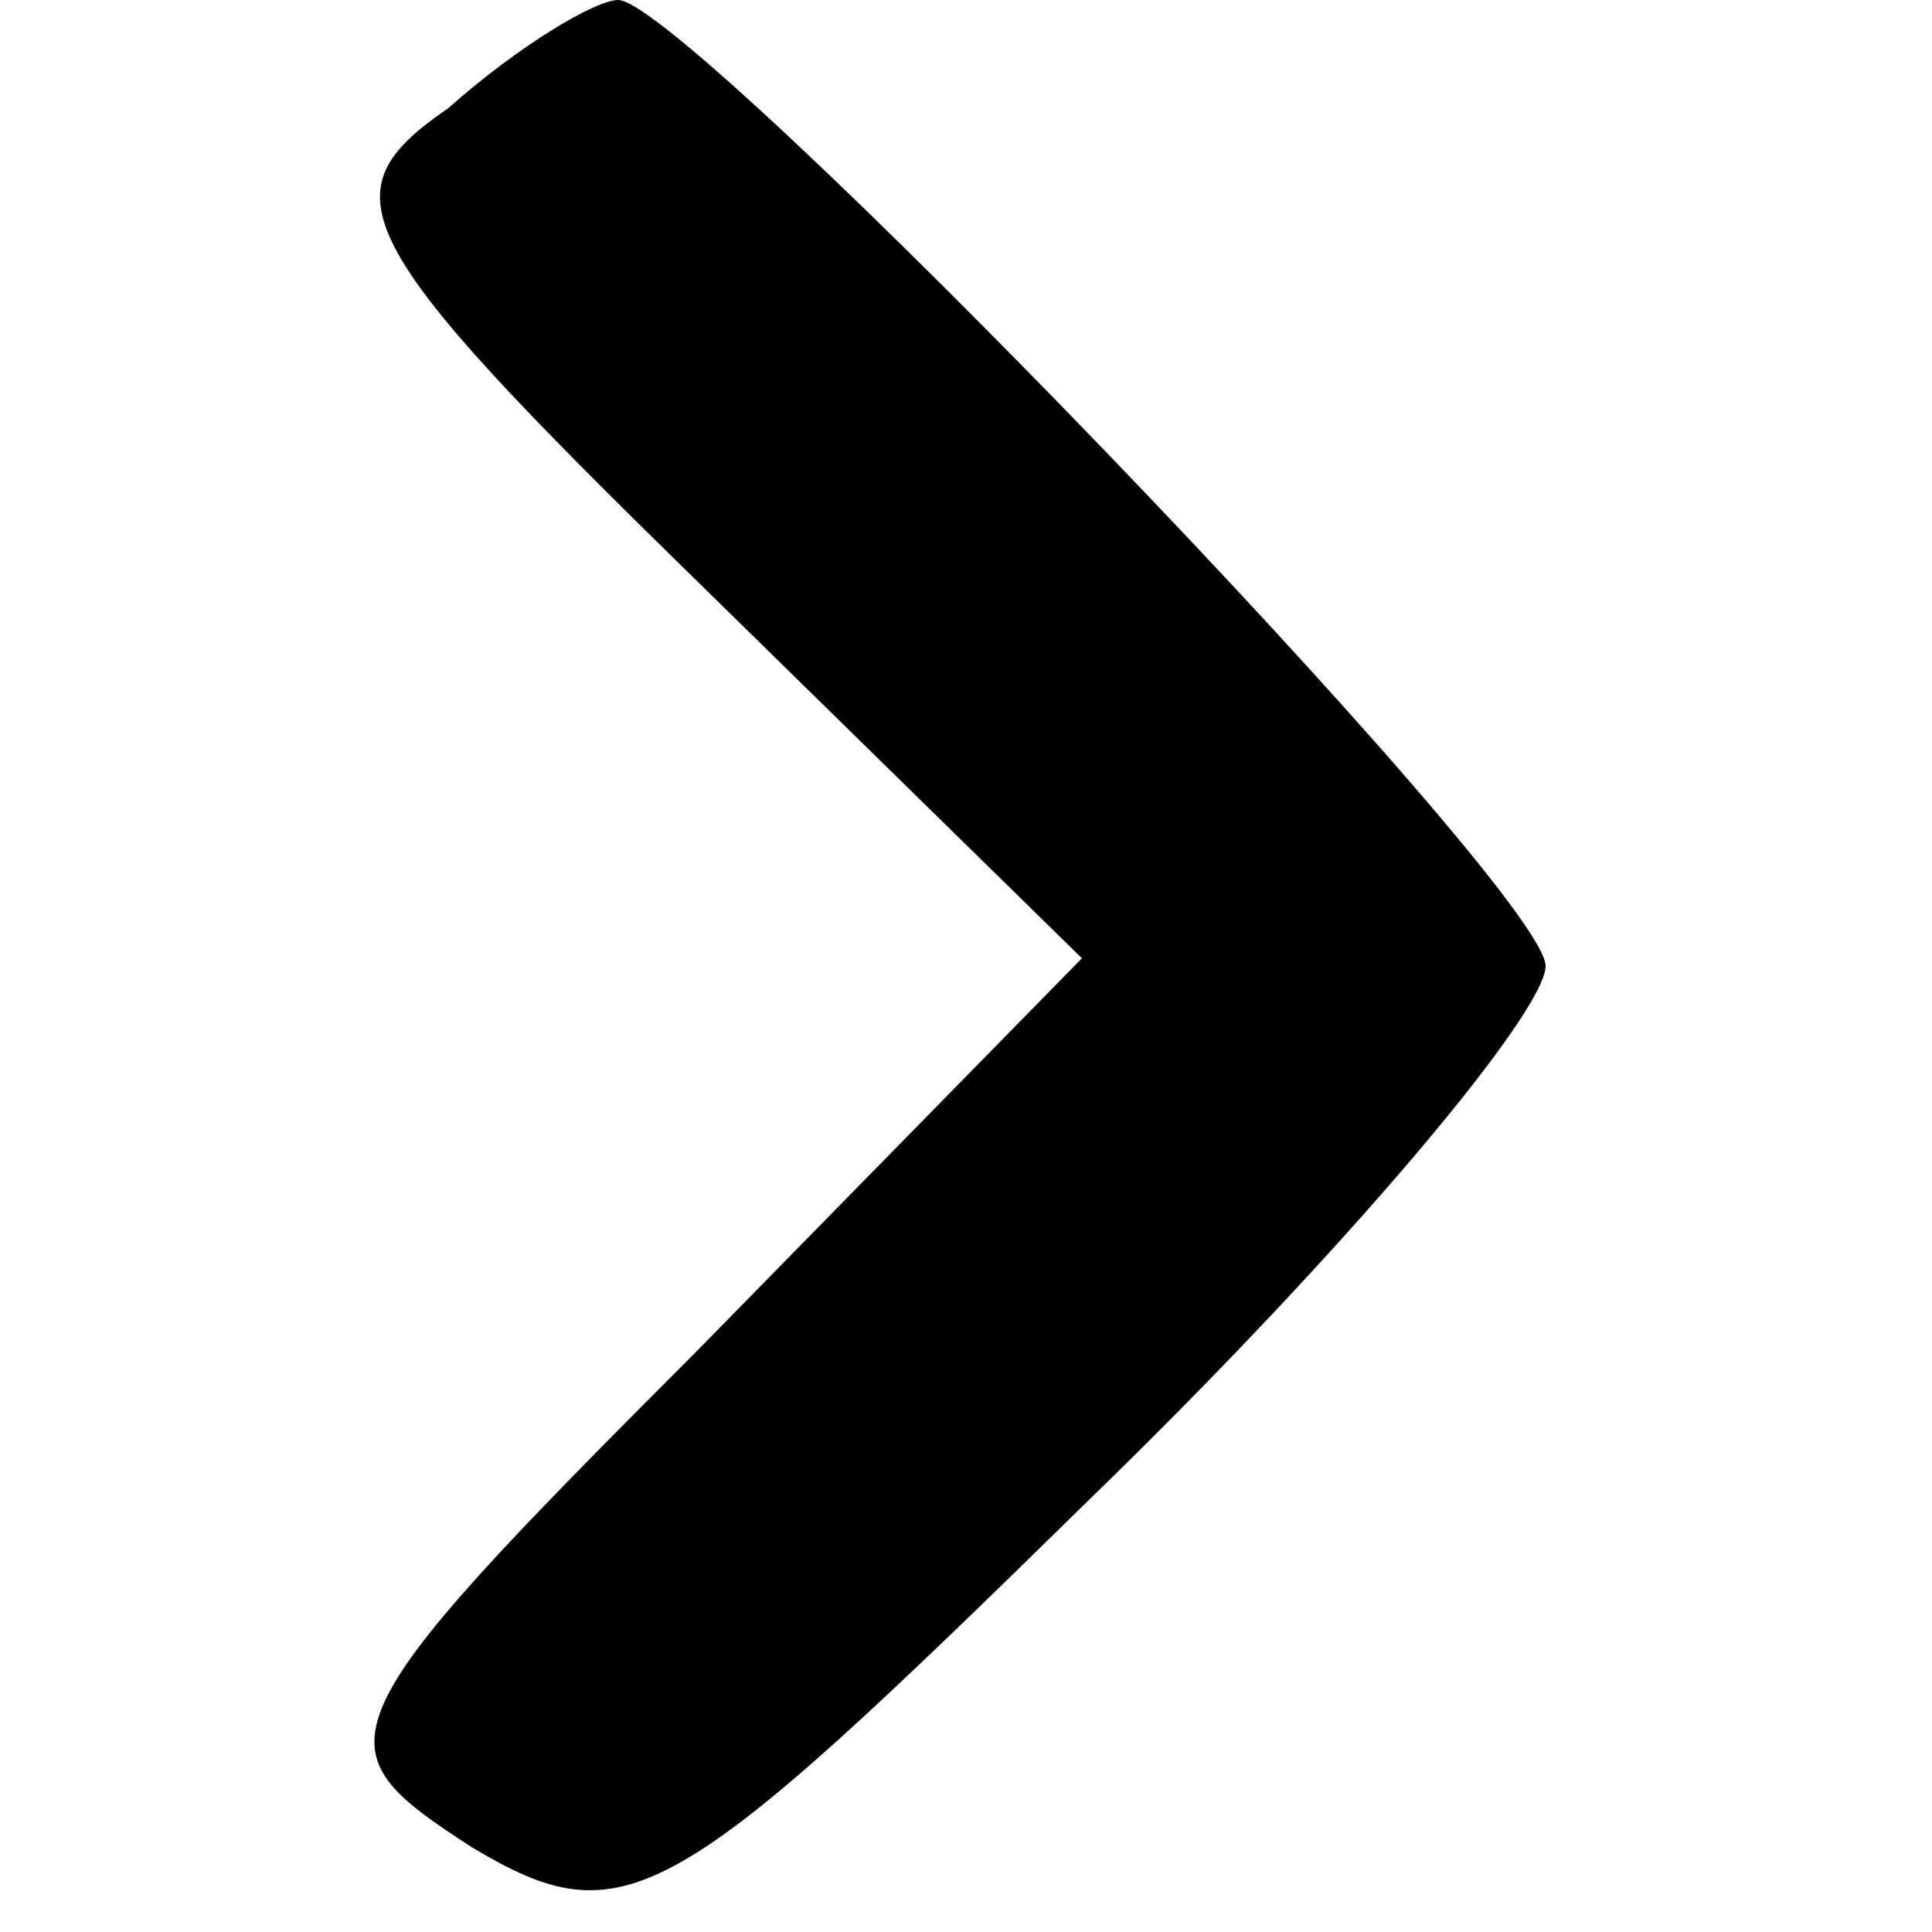 <?xml version="1.0" standalone="no"?>
<!DOCTYPE svg PUBLIC "-//W3C//DTD SVG 20010904//EN"
 "http://www.w3.org/TR/2001/REC-SVG-20010904/DTD/svg10.dtd">
<svg version="1.0" xmlns="http://www.w3.org/2000/svg"
 width="25pt" height="25pt" viewBox="0 0 25 25"
 preserveAspectRatio="xMidYMid meet">
<g transform="translate(0,25) scale(0.1,-0.1)"
fill="#000000" stroke="none">
<path d="M58 236 c-16 -11 -13 -17 32 -61 l50 -49 -50 -51 c-49 -49 -49 -51
-29 -64 20 -12 26 -8 80 45 33 32 59 63 59 69 0 10 -111 125 -120 125 -3 0
-13 -6 -22 -14z"/>
</g>
</svg>
